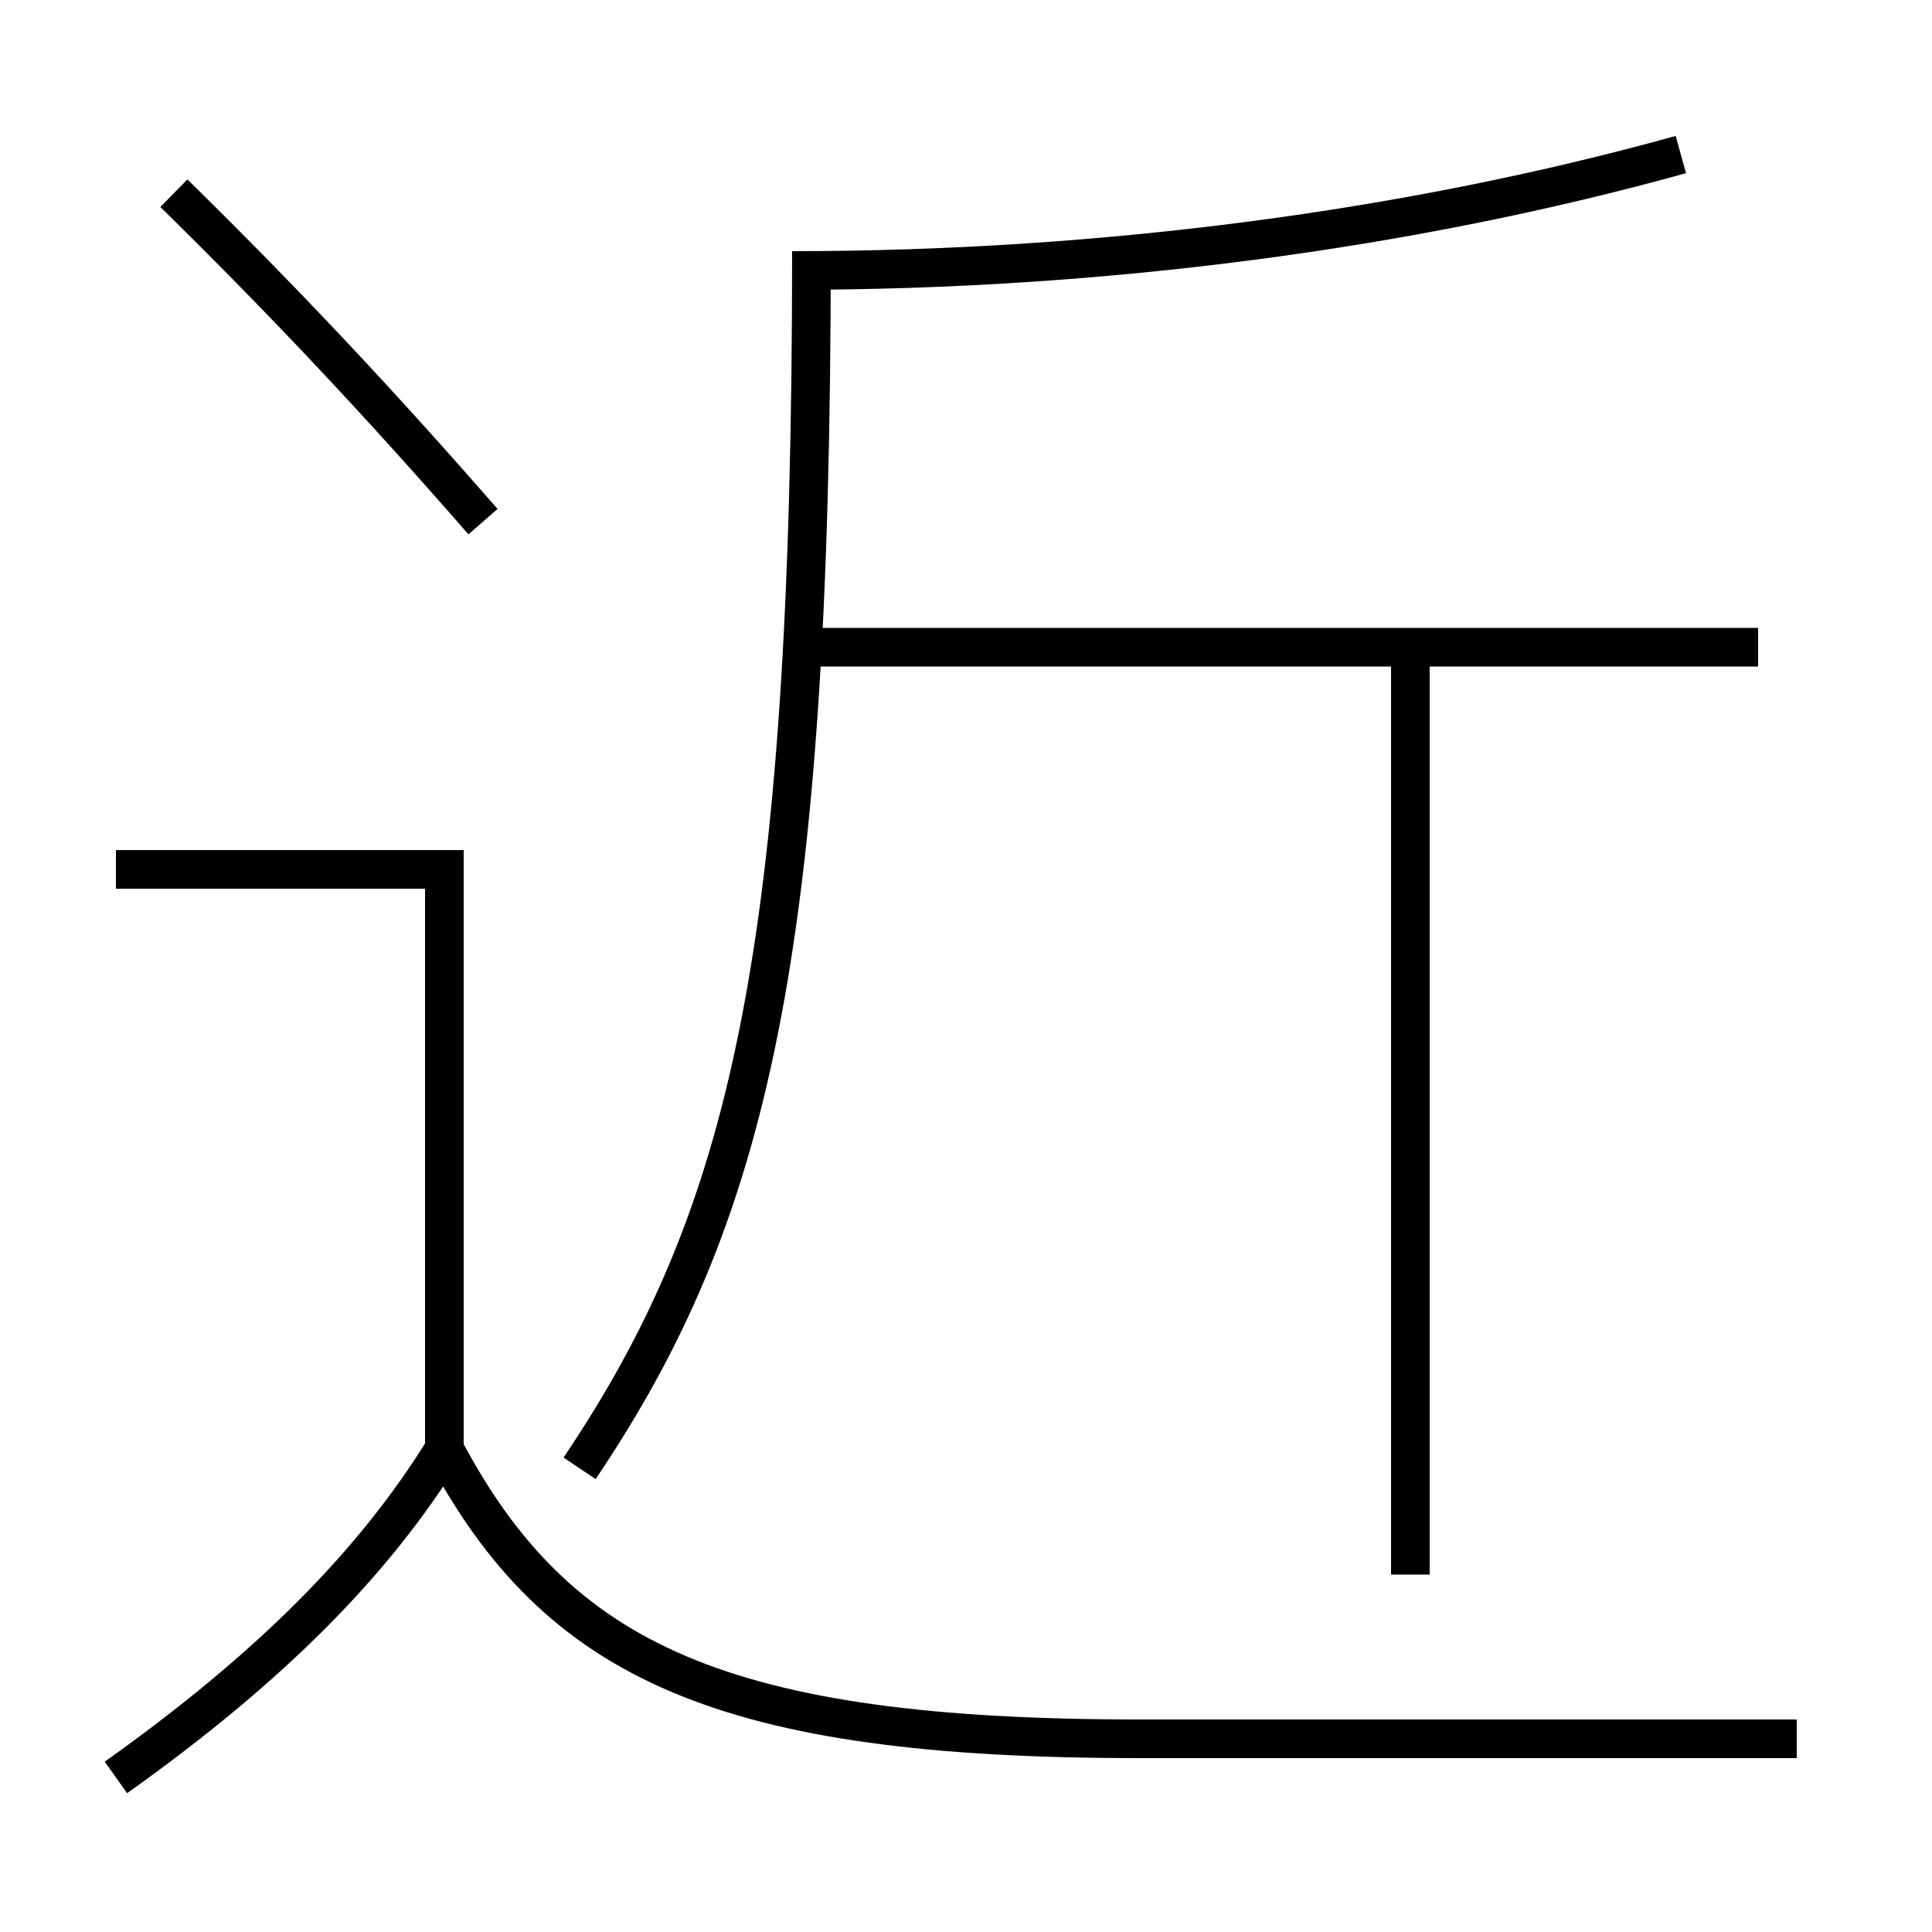 <?xml version='1.0' encoding='utf-8'?>
<svg xmlns="http://www.w3.org/2000/svg" height="100px" version="1.0" viewBox="0 0 100 100" width="100px" x="0px" y="0px">
<line fill="none" stroke="#000000" stroke-width="2" x1="41.5" x2="91" y1="33.5" y2="33.5" /><line fill="none" stroke="#000000" stroke-width="2" x1="73" x2="73" y1="81.5" y2="33.5" /><polyline fill="none" points="23,75 23,45 6,45" stroke="#000000" stroke-width="2" /><path d="M41,14 c16.035,0 31.979,-2.104 46,-6" fill="none" stroke="#000000" stroke-width="2" /><path d="M30,76 c8.731,-12.974 12,-26.404 12,-63" fill="none" stroke="#000000" stroke-width="2" /><path d="M9,10 c5.725,5.621 10.574,10.782 16,17" fill="none" stroke="#000000" stroke-width="2" /><path d="M6,92 c8.029,-5.713 13.36,-11.114 17,-17" fill="none" stroke="#000000" stroke-width="2" /><path d="M93,90 h-34.0 c-21.543,0 -30.148,-3.961 -36,-15" fill="none" stroke="#000000" stroke-width="2" /></svg>